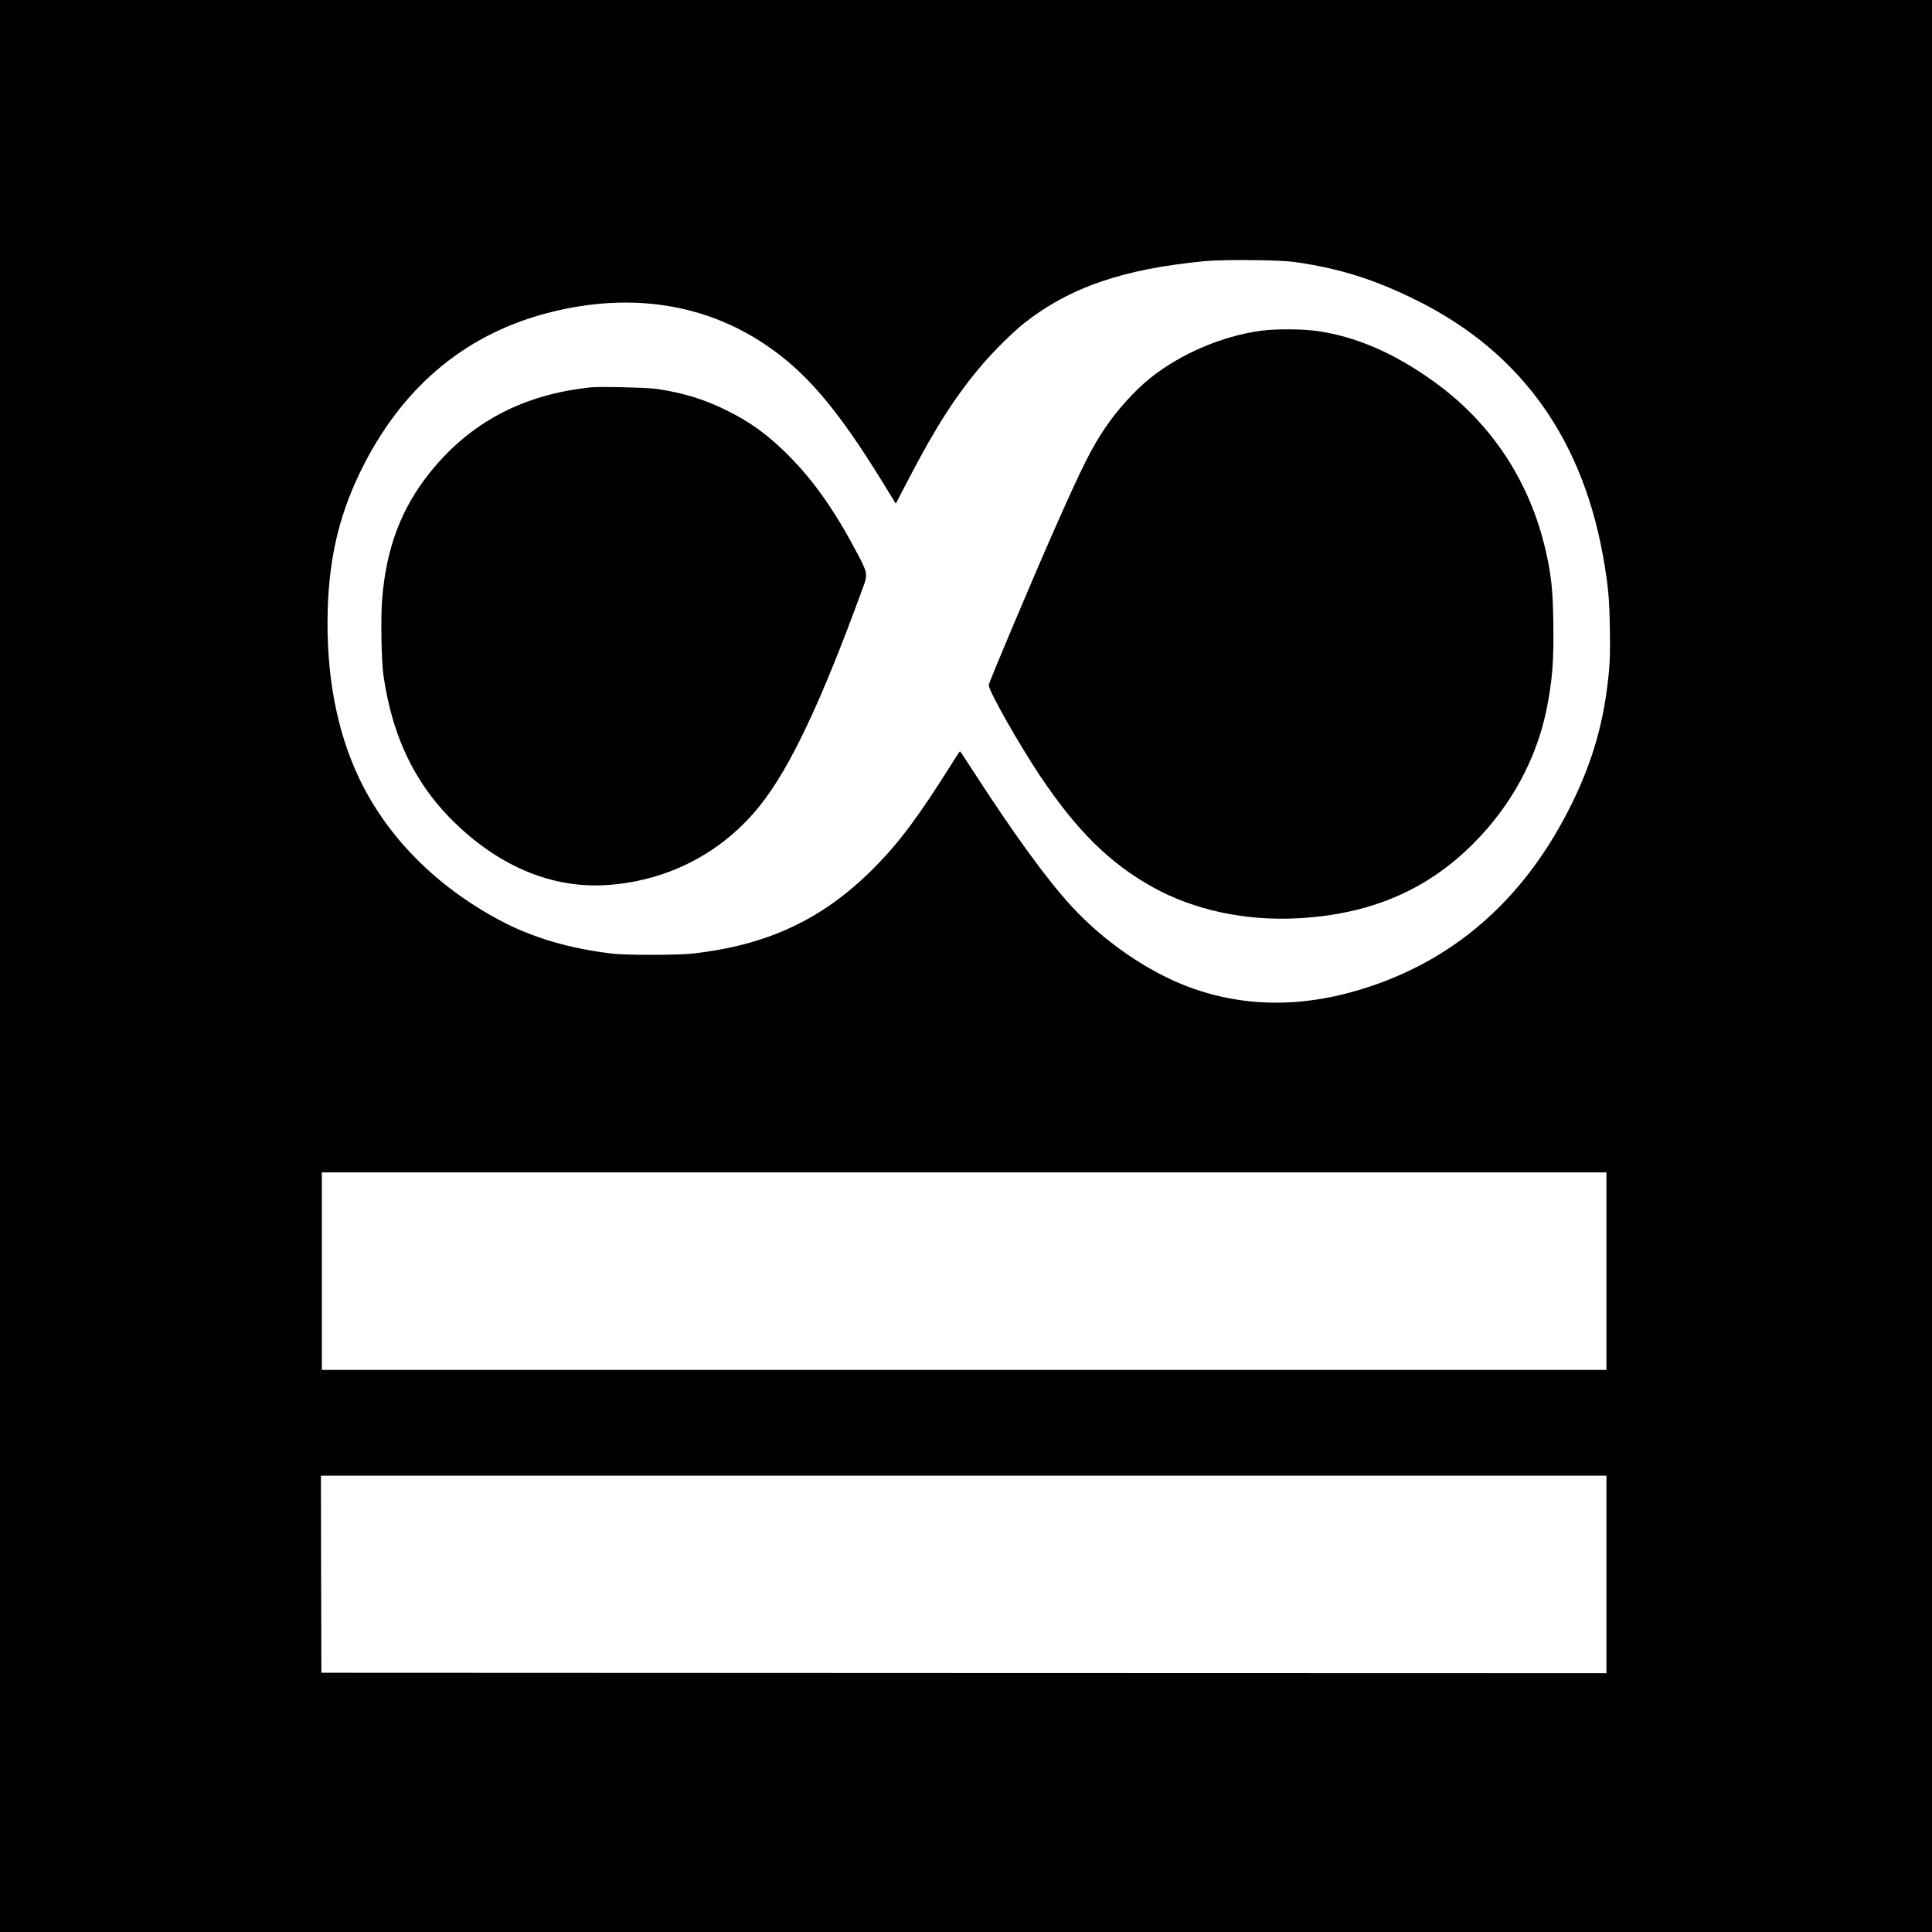 <?xml version="1.0" standalone="no"?>
<!DOCTYPE svg PUBLIC "-//W3C//DTD SVG 20010904//EN"
 "http://www.w3.org/TR/2001/REC-SVG-20010904/DTD/svg10.dtd">
<svg version="1.0" xmlns="http://www.w3.org/2000/svg"
 width="2083pt" height="2083pt" viewBox="0 0 2083 2083"
 preserveAspectRatio="xMidYMid meet">
<g transform="translate(0,2083) scale(0.1,-0.1)"
fill="#000000" stroke="none">
<path d="M0 10415 l0 -10415 10415 0 10415 0 0 10415 0 10415 -10415 0 -10415
0 0 -10415z m13945 7592 c491 -68 880 -190 1345 -423 1126 -565 1795 -1513
2010 -2847 42 -260 52 -383 57 -687 4 -234 1 -344 -11 -470 -49 -520 -173
-956 -402 -1420 -486 -986 -1214 -1645 -2170 -1965 -689 -231 -1338 -234
-1949 -9 -445 164 -920 490 -1273 874 -269 293 -620 776 -1073 1477 -68 106
-126 193 -129 193 -3 0 -45 -65 -94 -143 -362 -575 -562 -842 -841 -1123 -547
-548 -1145 -828 -1960 -916 -158 -17 -703 -17 -850 0 -464 54 -866 173 -1215
359 -690 367 -1220 904 -1520 1537 -241 508 -355 1117 -337 1801 16 597 134
1075 390 1575 446 870 1126 1424 2022 1646 850 211 1640 92 2294 -343 448
-298 783 -690 1282 -1500 l137 -223 146 280 c290 556 506 891 791 1225 121
141 327 345 440 435 496 392 1074 591 1960 675 199 18 792 13 950 -8z m3375
-10882 l0 -1065 -6925 0 -6925 0 0 1065 0 1065 6925 0 6925 0 0 -1065z m0
-3270 l0 -1065 -6927 2 -6928 3 -3 1063 -2 1062 6930 0 6930 0 0 -1065z"/>
<path d="M13595 17264 c-419 -56 -871 -250 -1198 -514 -165 -133 -354 -342
-485 -538 -143 -212 -242 -409 -527 -1052 -234 -528 -725 -1690 -725 -1717 0
-62 323 -632 550 -973 396 -592 752 -945 1215 -1203 451 -251 1004 -369 1578
-337 776 44 1381 303 1882 805 406 407 679 907 789 1445 63 311 80 526 73 946
-5 343 -21 500 -81 763 -171 752 -588 1384 -1211 1830 -422 303 -829 480
-1247 541 -158 24 -456 26 -613 4z"/>
<path d="M6375 16654 c-734 -75 -1307 -378 -1740 -919 -310 -388 -471 -814
-515 -1367 -16 -195 -8 -665 14 -818 100 -697 366 -1224 833 -1651 487 -446
1039 -655 1607 -609 646 51 1220 354 1620 855 325 408 662 1120 1111 2353 52
142 49 155 -60 362 -240 456 -467 780 -735 1051 -226 228 -419 369 -685 499
-234 115 -455 183 -737 226 -99 15 -613 28 -713 18z"/>
</g>
</svg>
